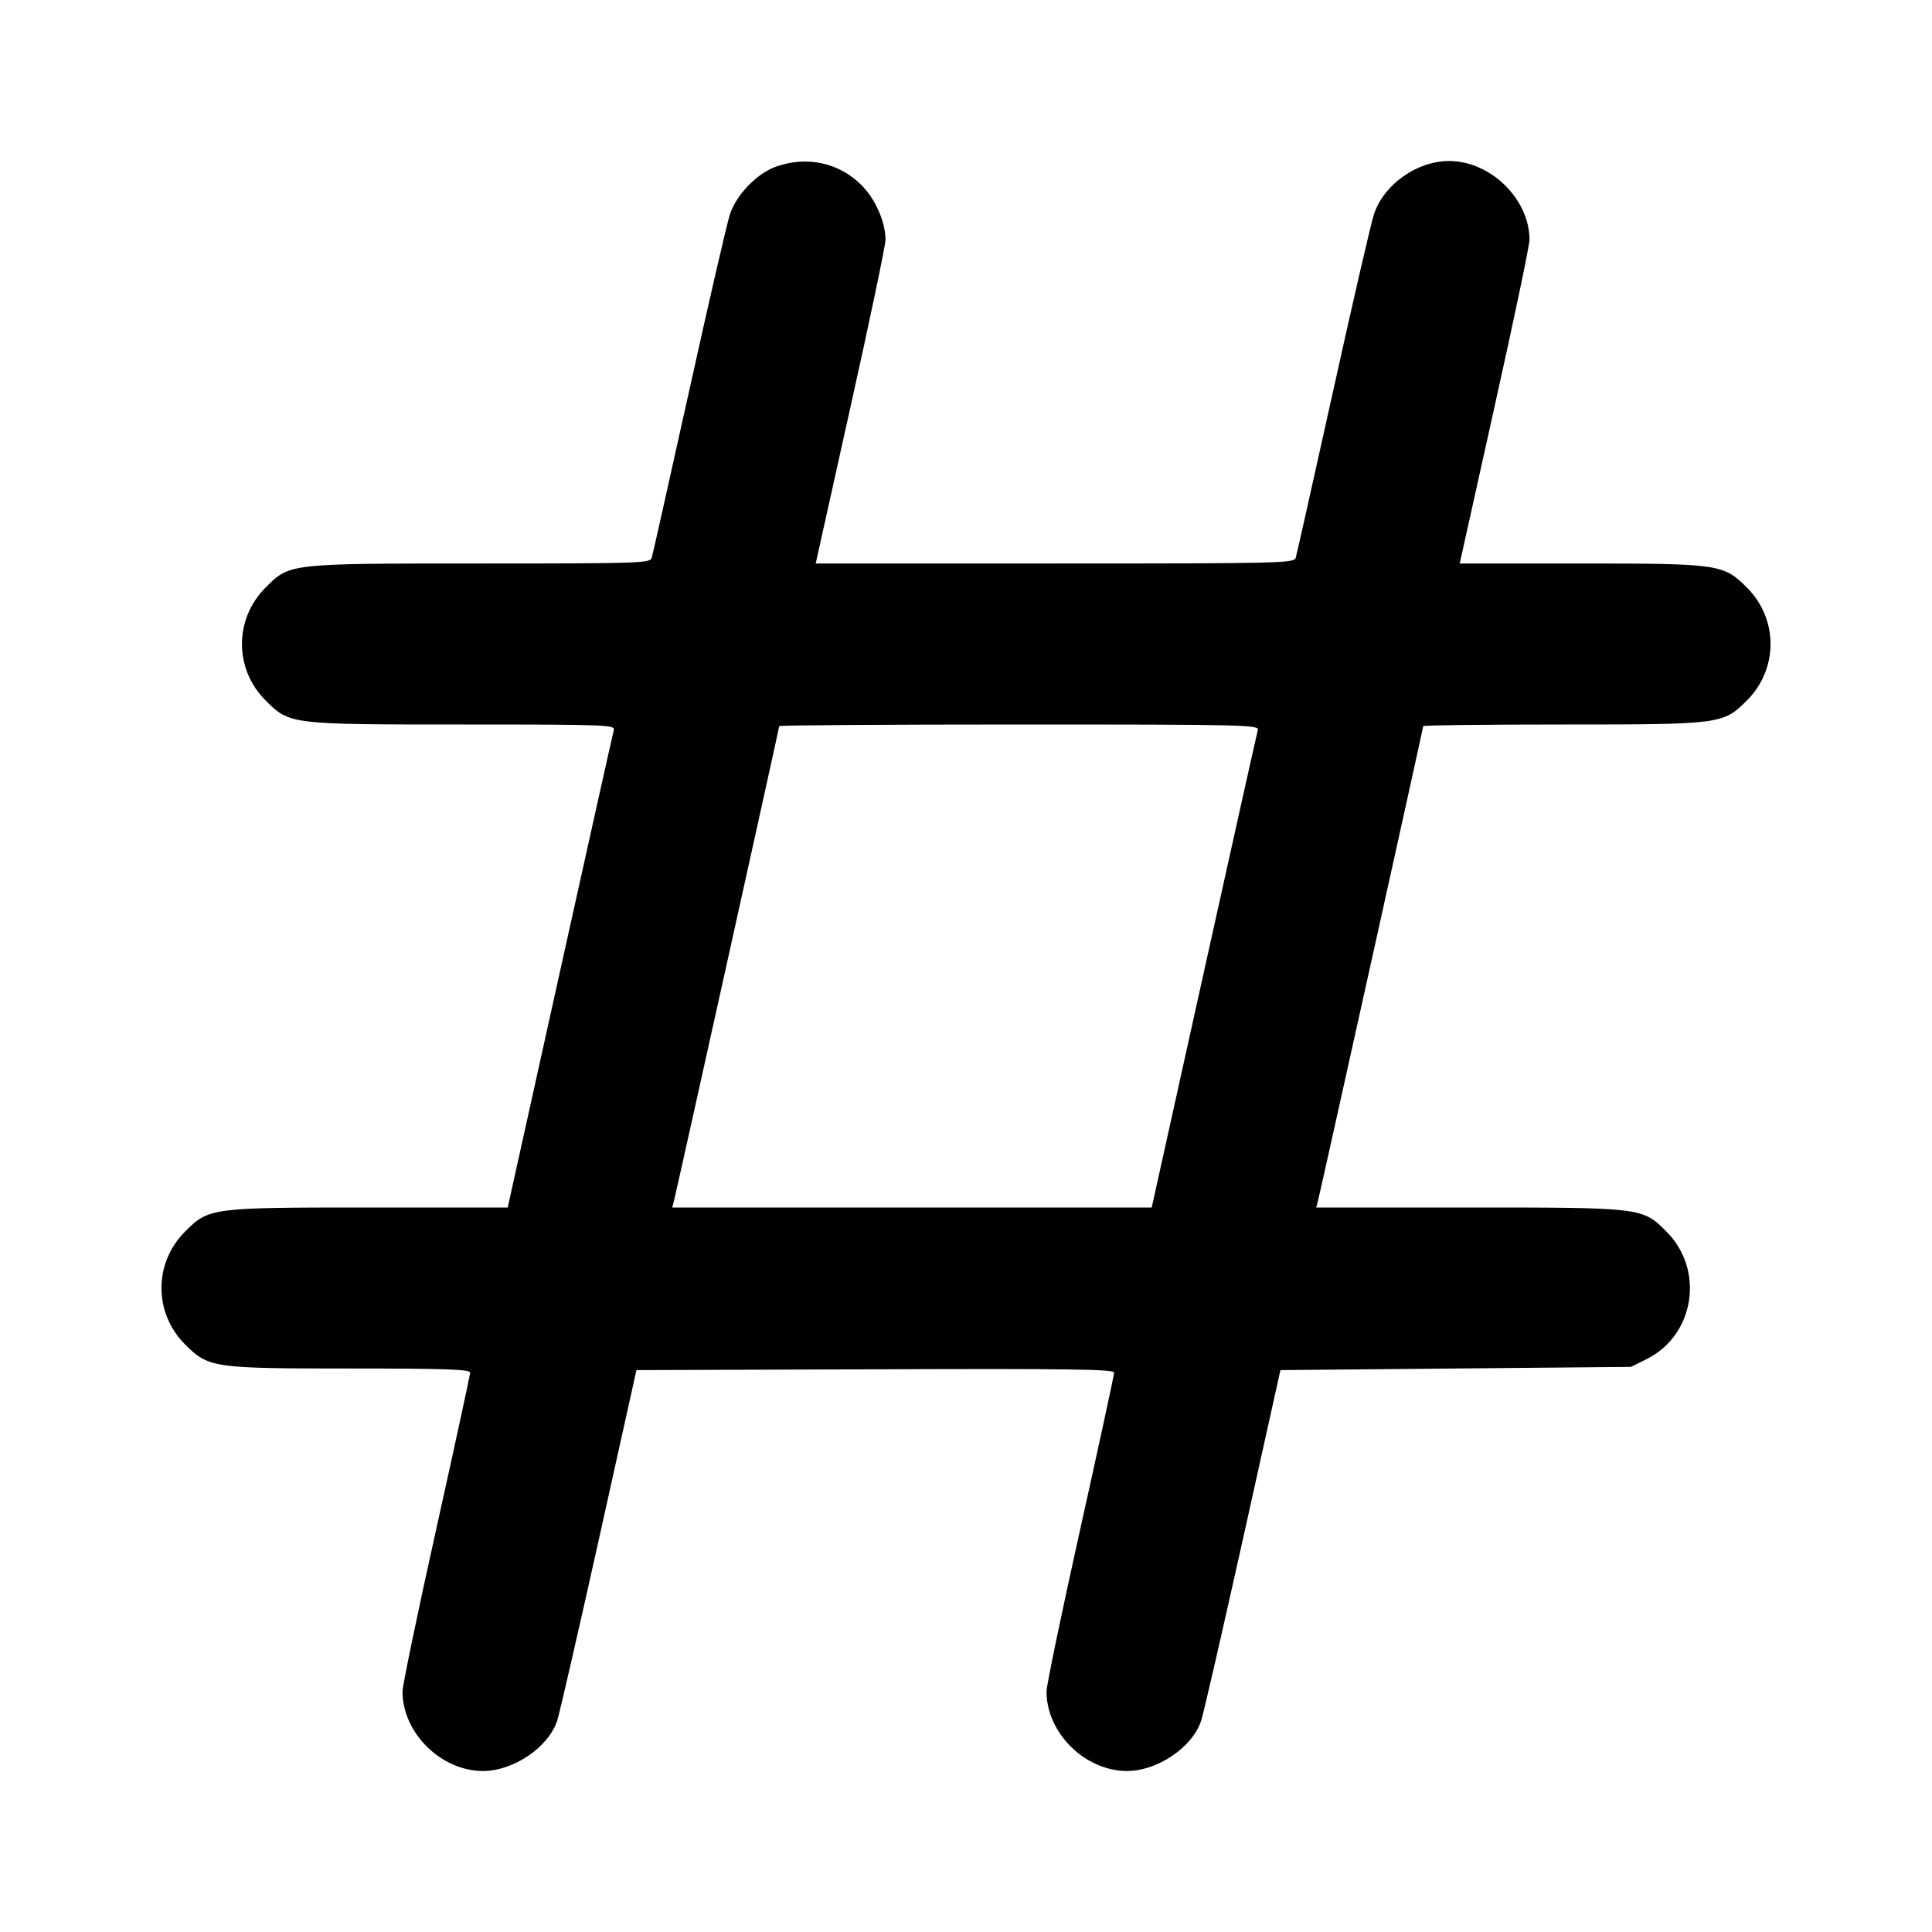 <svg width="24" height="24" viewBox="0 0 24 24" fill="none" xmlns="http://www.w3.org/2000/svg"><path d="M9.643 2.069 C 9.404 2.153,9.147 2.418,9.067 2.664 C 9.031 2.772,8.803 3.760,8.560 4.860 C 8.316 5.960,8.108 6.891,8.096 6.930 C 8.076 6.996,7.939 7.000,5.964 7.000 C 3.577 7.000,3.601 6.997,3.299 7.299 C 2.908 7.690,2.908 8.310,3.299 8.701 C 3.597 9.000,3.601 9.000,5.750 9.000 C 7.536 9.000,7.644 9.004,7.625 9.070 C 7.614 9.109,7.313 10.458,6.956 12.070 L 6.307 15.000 4.580 15.000 C 2.620 15.000,2.594 15.003,2.299 15.299 C 1.908 15.690,1.908 16.310,2.299 16.701 C 2.590 16.992,2.647 17.000,4.347 17.000 C 5.532 17.000,5.840 17.011,5.840 17.051 C 5.840 17.079,5.651 17.952,5.420 18.991 C 5.189 20.029,5.000 20.939,5.000 21.012 C 5.000 21.527,5.479 22.000,6.000 22.000 C 6.378 22.000,6.812 21.706,6.921 21.376 C 6.950 21.290,7.183 20.275,7.440 19.120 L 7.906 17.020 10.873 17.010 C 13.268 17.001,13.840 17.009,13.840 17.051 C 13.840 17.079,13.651 17.952,13.420 18.991 C 13.189 20.029,13.000 20.939,13.000 21.012 C 13.000 21.527,13.479 22.000,14.000 22.000 C 14.378 22.000,14.812 21.706,14.921 21.376 C 14.950 21.290,15.183 20.275,15.440 19.120 L 15.906 17.020 18.083 17.000 L 20.260 16.980 20.450 16.886 C 21.051 16.590,21.180 15.778,20.701 15.299 C 20.403 15.000,20.399 15.000,18.249 15.000 L 16.351 15.000 16.374 14.910 C 16.416 14.741,17.680 9.040,17.680 9.020 C 17.680 9.009,18.460 9.000,19.413 9.000 C 21.380 9.000,21.405 8.997,21.701 8.701 C 22.092 8.310,22.092 7.690,21.701 7.299 C 21.410 7.008,21.355 7.000,19.639 7.000 L 18.133 7.000 18.566 5.051 C 18.805 3.980,19.000 3.047,19.000 2.979 C 19.000 2.473,18.517 2.000,18.000 2.000 C 17.601 2.000,17.187 2.294,17.067 2.664 C 17.031 2.772,16.803 3.760,16.560 4.860 C 16.316 5.960,16.108 6.891,16.096 6.930 C 16.076 6.996,15.898 7.000,13.104 7.000 L 10.133 7.000 10.566 5.051 C 10.805 3.980,11.000 3.047,11.000 2.979 C 11.000 2.757,10.875 2.473,10.701 2.299 C 10.424 2.021,10.024 1.934,9.643 2.069 M15.625 9.070 C 15.614 9.109,15.313 10.458,14.956 12.070 L 14.307 15.000 11.329 15.000 L 8.351 15.000 8.374 14.910 C 8.416 14.741,9.680 9.040,9.680 9.020 C 9.680 9.009,11.022 9.000,12.663 9.000 C 15.484 9.000,15.644 9.004,15.625 9.070 " stroke="none" fill-rule="evenodd" fill="black"></path></svg>